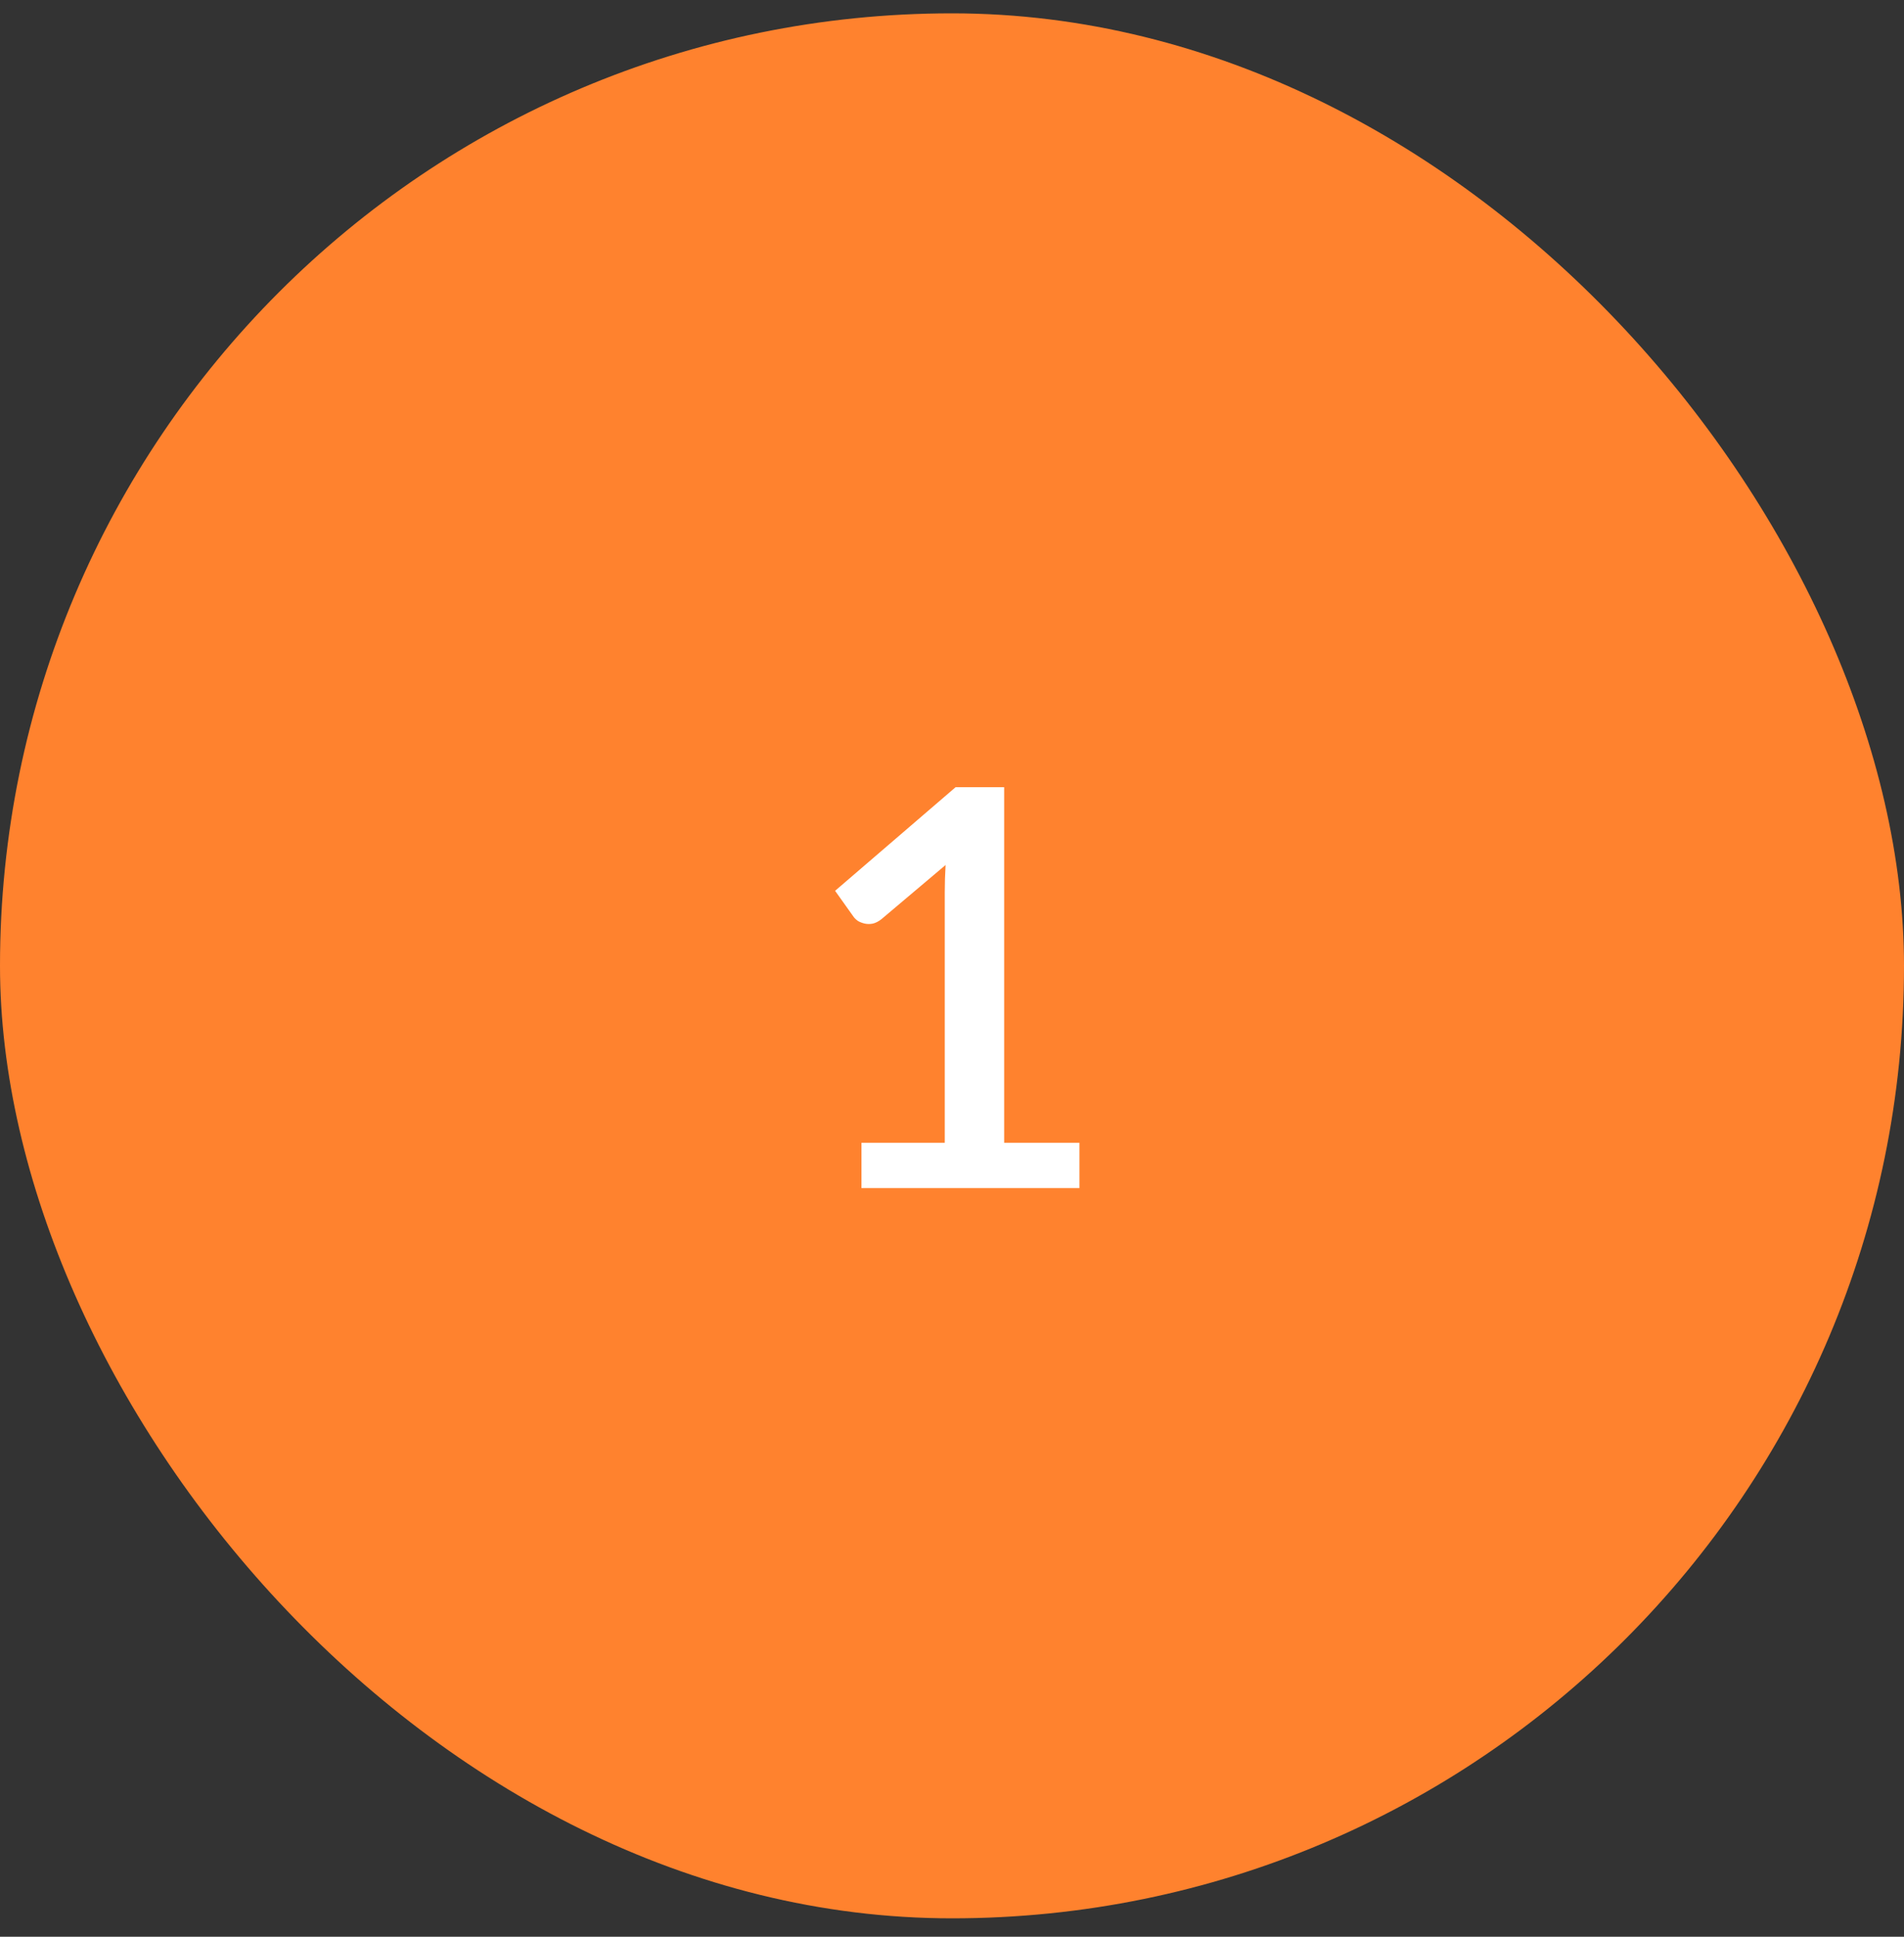 <svg width="60" height="61" viewBox="0 0 60 61" fill="none" xmlns="http://www.w3.org/2000/svg">
<rect x="0" y="0" width="60" height="61" fill="#333333" stroke="none"/>
<rect y="0.42" width="60" height="60" rx="30" fill="#FF822E"/>
<path d="M34.016 35.994V37.42H27.147V35.994H29.772V28.101C29.772 27.821 29.781 27.535 29.798 27.244L27.777 28.95C27.689 29.02 27.599 29.067 27.506 29.09C27.418 29.107 27.334 29.107 27.252 29.09C27.176 29.072 27.106 29.046 27.042 29.011C26.983 28.97 26.937 28.927 26.902 28.88L26.316 28.057L30.113 24.794H31.644V35.994H34.016Z" fill="white"/>
</svg>
